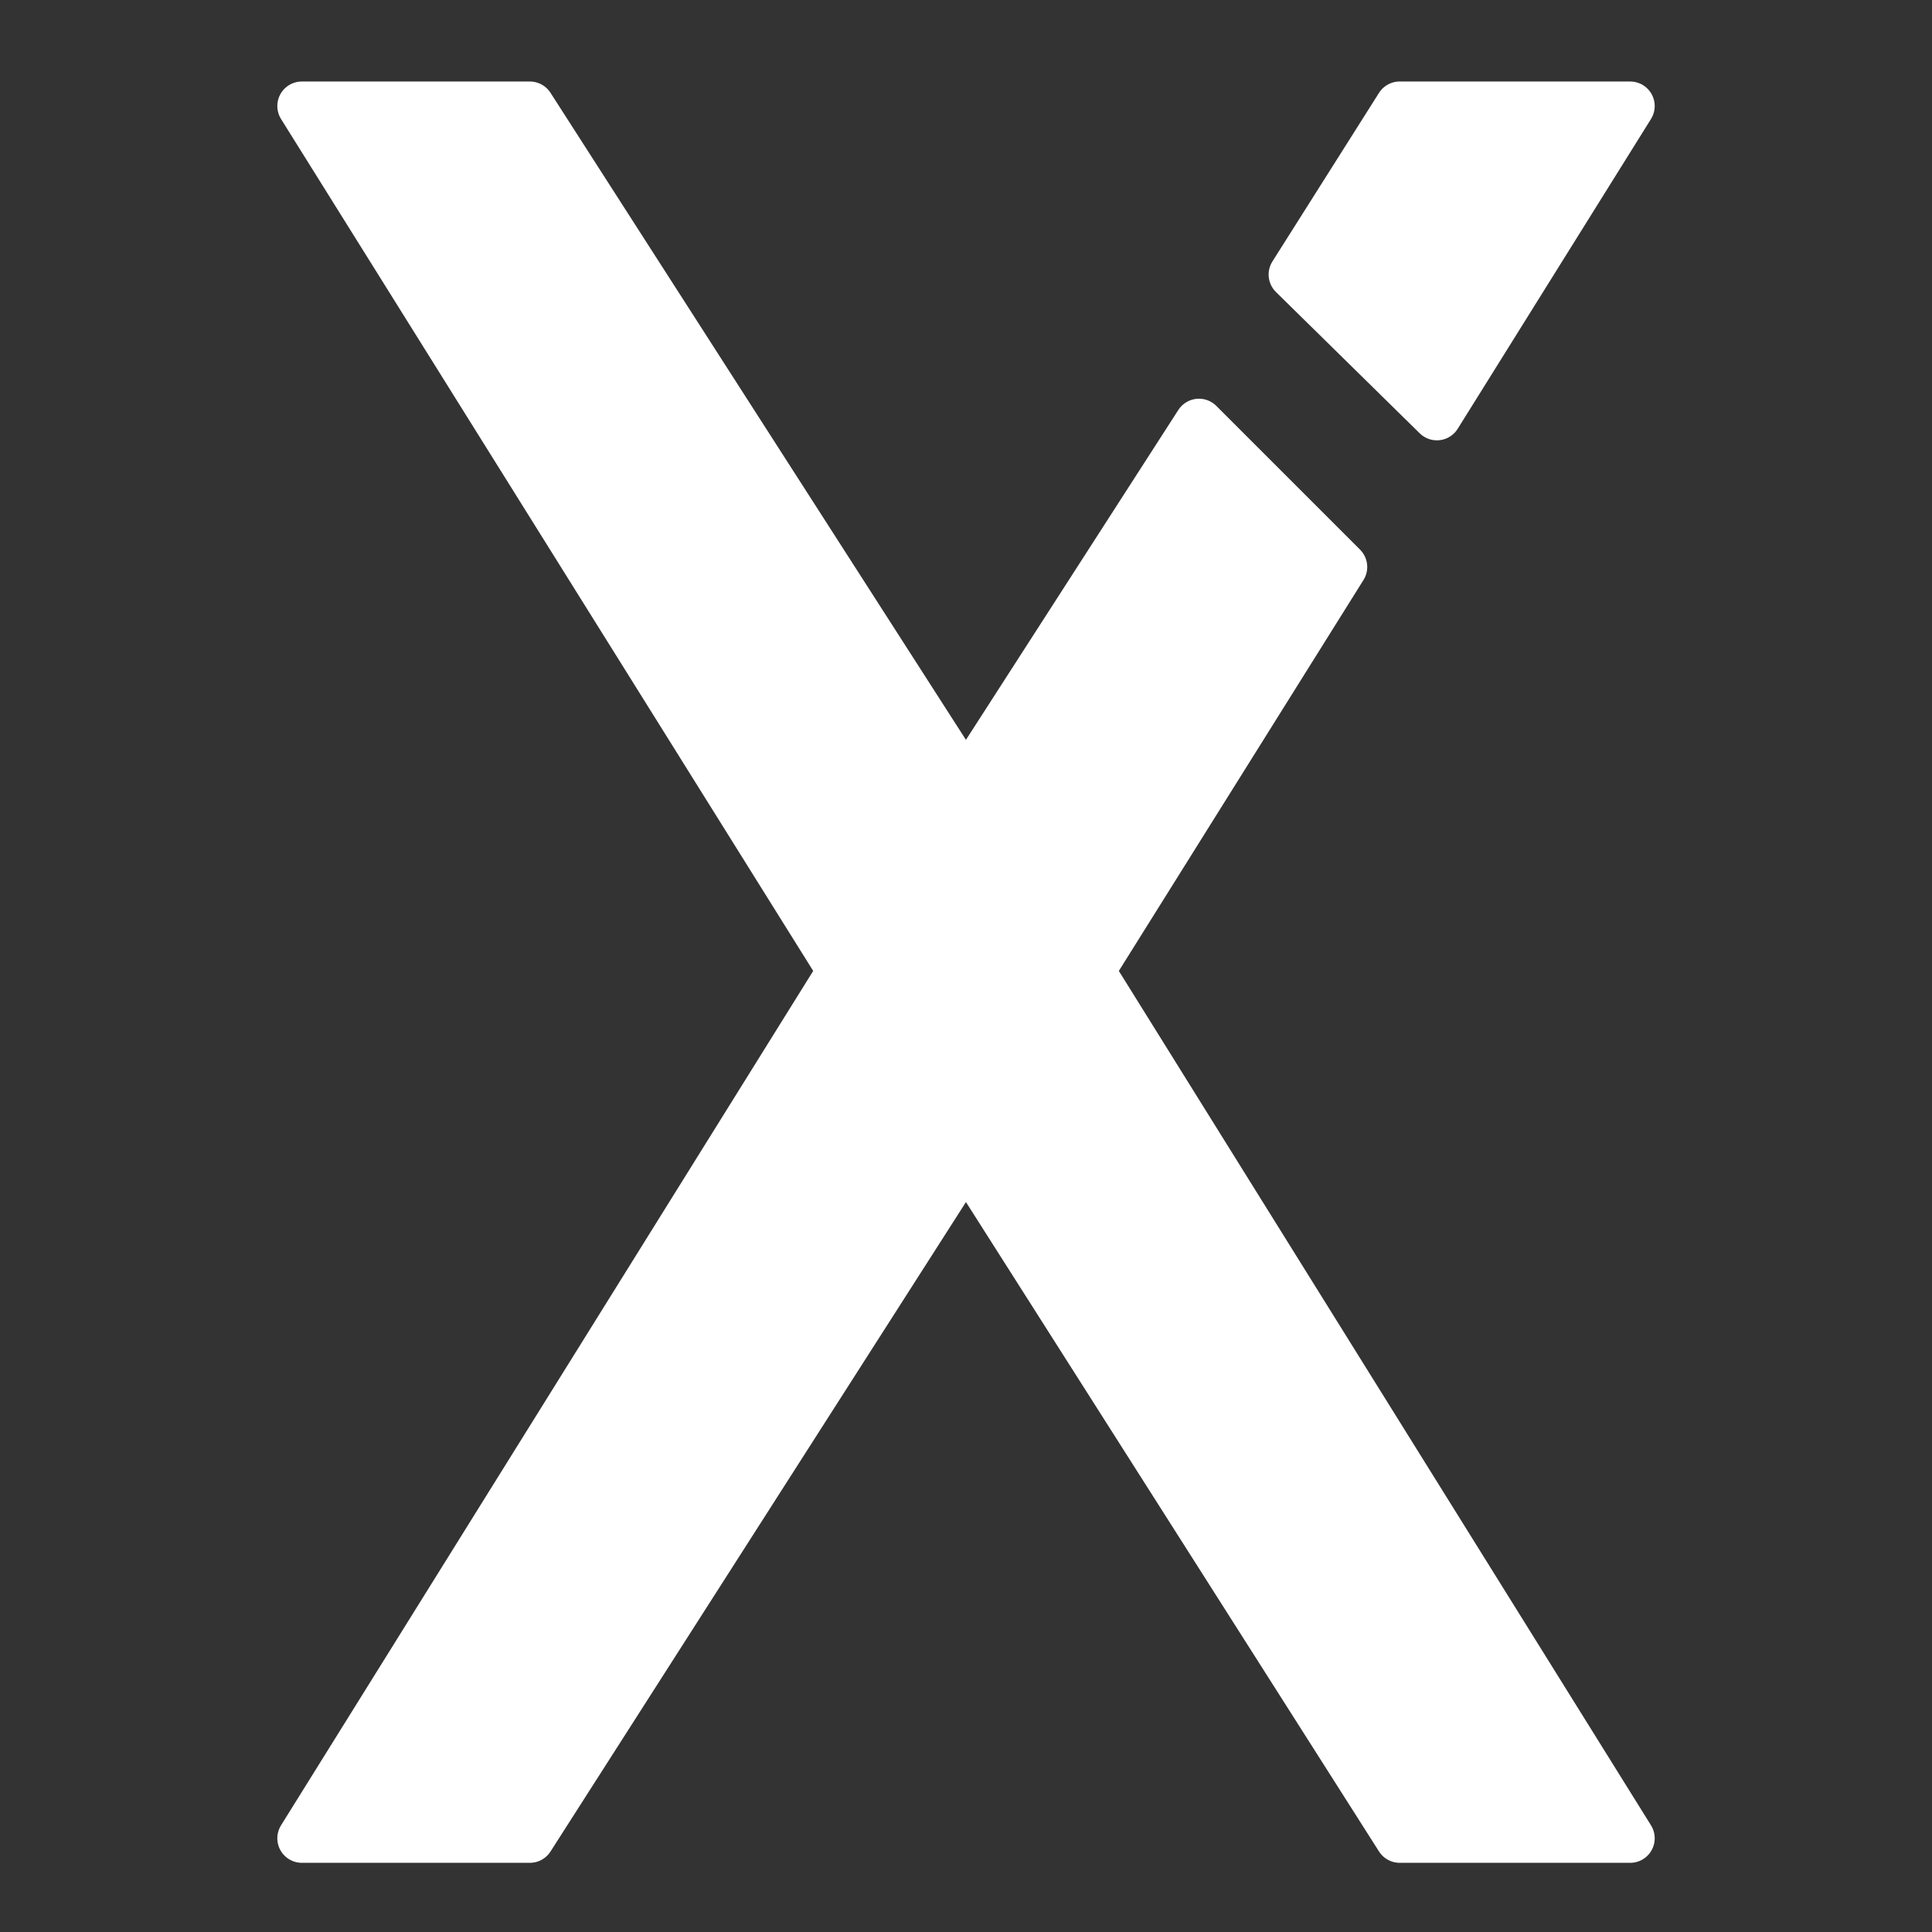 <svg xmlns="http://www.w3.org/2000/svg" width="512" height="512" viewBox="0 0 512 512">
  <rect x="0" y="0" width="512" height="512" fill="#333333" stroke="none"/>
  <defs>
    <style>
      .cls-1 {
        fill: #fff;
        stroke: #fff;
        stroke-linejoin: round;
        stroke-width: 13px;
        fill-rule: evenodd;
      }
    </style>
  </defs>
  <path id="X" class="cls-1" d="M317.738,112.161L256,208.047l-1.314-1.97L140.415,28.1H79.994L223.166,257.3,79.994,487.167h60.421L254.69,308.53,256,310.5l1.313-1.971L370.935,487.167h61.078L288.841,257.3,355.83,150.253Zm53.2-84.064L342.7,72.756l38.092,37.435L432.013,28.1H370.935Z"/>
</svg>
